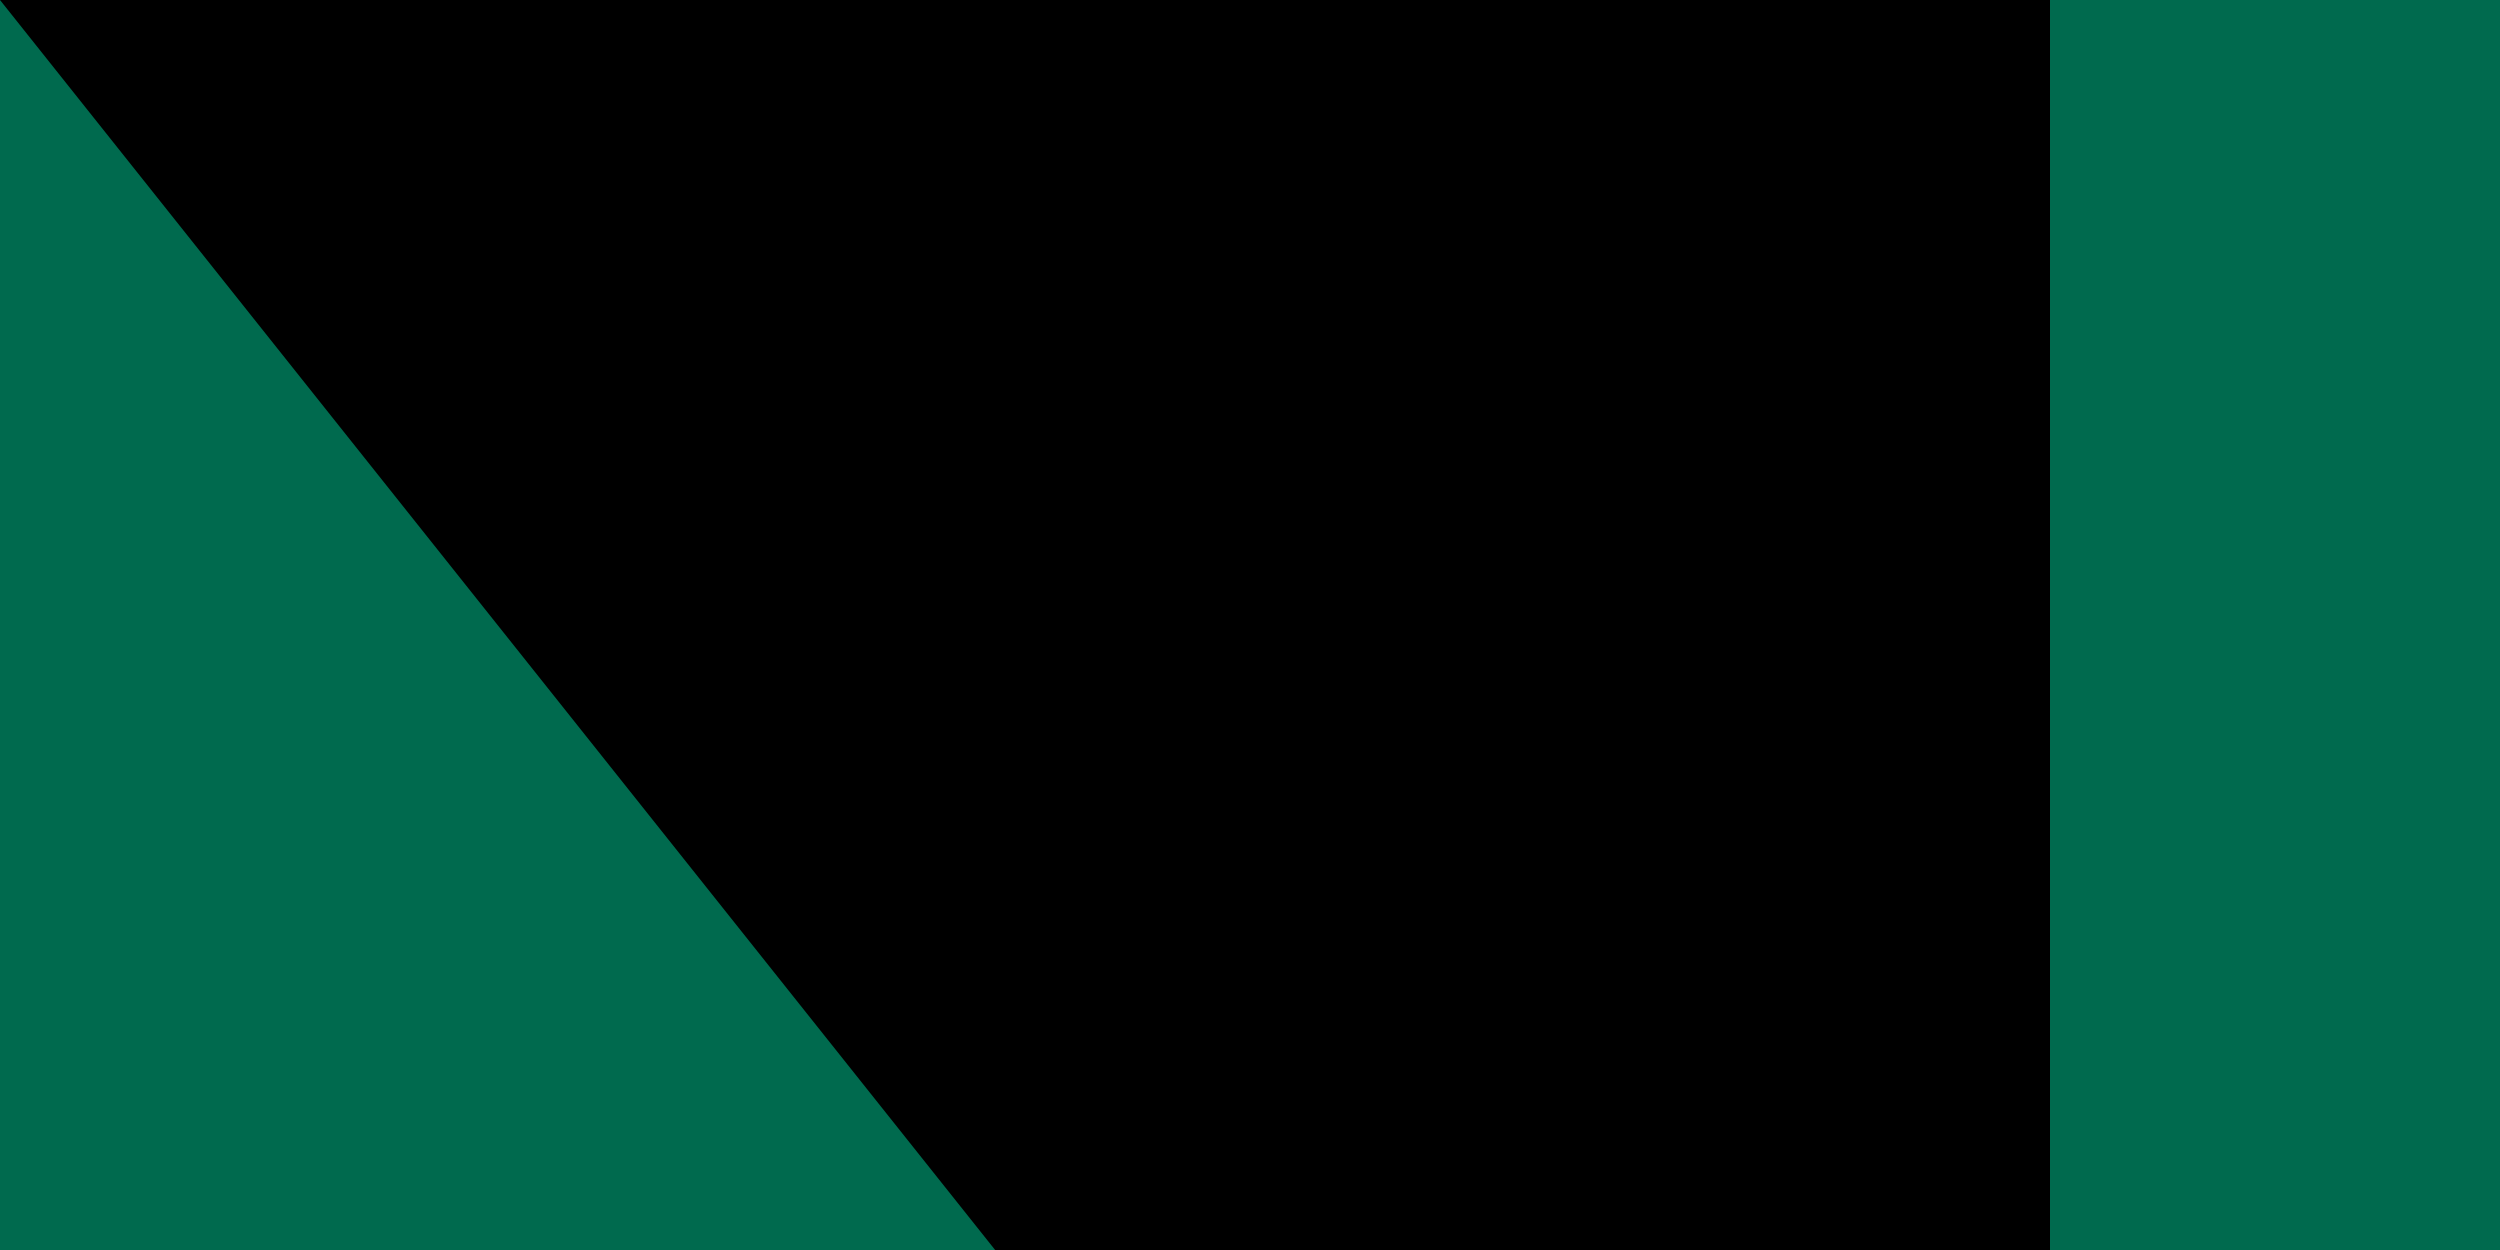 <svg xmlns="http://www.w3.org/2000/svg" width="100" height="50"><path fill="#006a4e" d="M0 0h1000v600H0z"/><circle cx="450" cy="300" r="200" fill="#f42a41"/><path id="path-b7306" d="m m0 82 m0 103 m0 65 m0 65 m0 65 m0 65 m0 65 m0 65 m0 65 m0 65 m0 65 m0 65 m0 65 m0 65 m0 65 m0 65 m0 65 m0 65 m0 65 m0 65 m0 79 m0 100 m0 48 m0 66 m0 120 m0 89 m0 57 m0 68 m0 57 m0 90 m0 48 m0 110 m0 97 m0 81 m0 89 m0 86 m0 101 m0 66 m0 72 m0 73 m0 71 m0 101 m0 72 m0 112 m0 75 m0 89 m0 52 m0 55 m0 110 m0 103 m0 48 m0 66 m0 76 m0 99 m0 108 m0 51 m0 107 m0 83 m0 47 m0 86 m0 105 m0 55 m0 121 m0 107 m0 108 m0 107 m0 68 m0 111 m0 122 m0 70 m0 109 m0 109 m0 114 m0 47 m0 117 m0 82 m0 52 m0 43 m0 113 m0 52 m0 90 m0 53 m0 98 m0 110 m0 118 m0 81 m0 61 m0 61"/>
</svg>